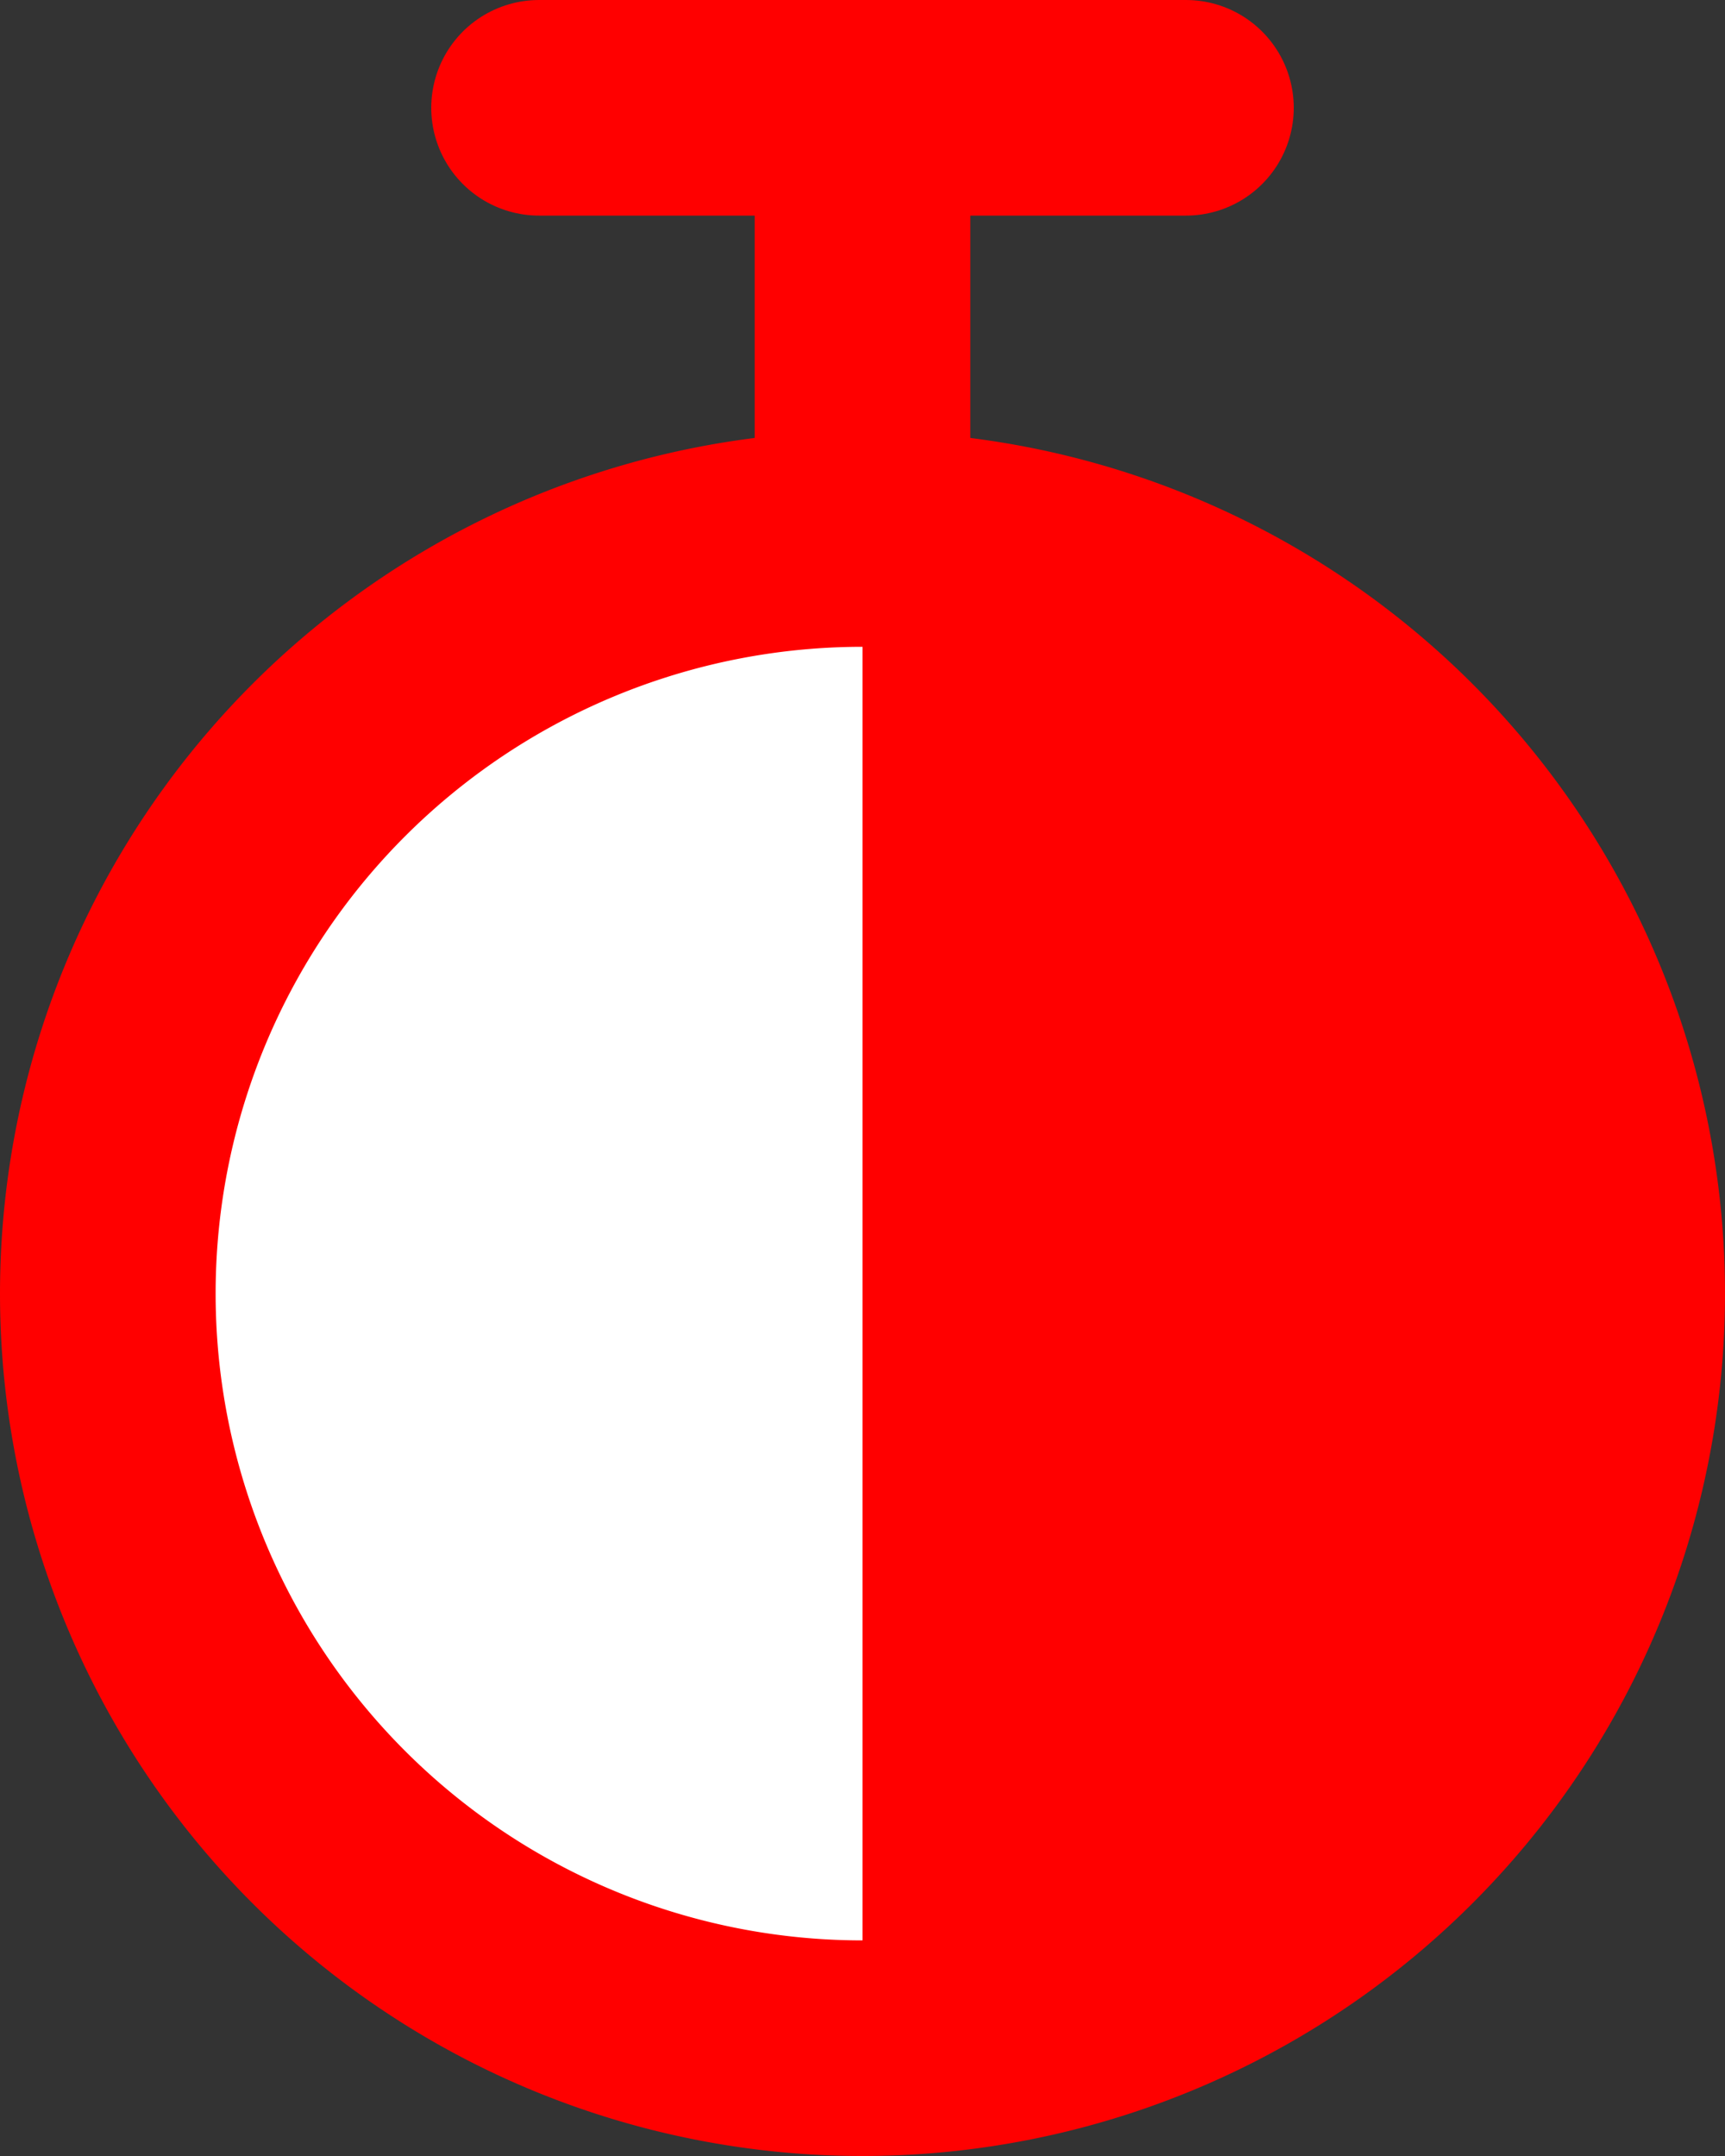 <?xml version="1.0" encoding="UTF-8"?>
<svg height="20" viewBox="0 0 16 20" width="16" xmlns="http://www.w3.org/2000/svg" 
id="pk_bad">
  <rect x="0" y="0" width="16" height="20" fill="#333333" stroke="none"/>
  <path d="M8,1 v4 M5,1 h6"  stroke="red" stroke-width="2" stroke-linecap="round"/>
  <path d="M8,5 A1,1 0 0,1 8,19 A1,1 0 0,1 8,5" stroke="red" stroke-width="2" fill="white" />
  <path d="M8,5 A1,1 0 0,1 8,19" stroke="red" stroke-width="0" fill="red" />
</svg>